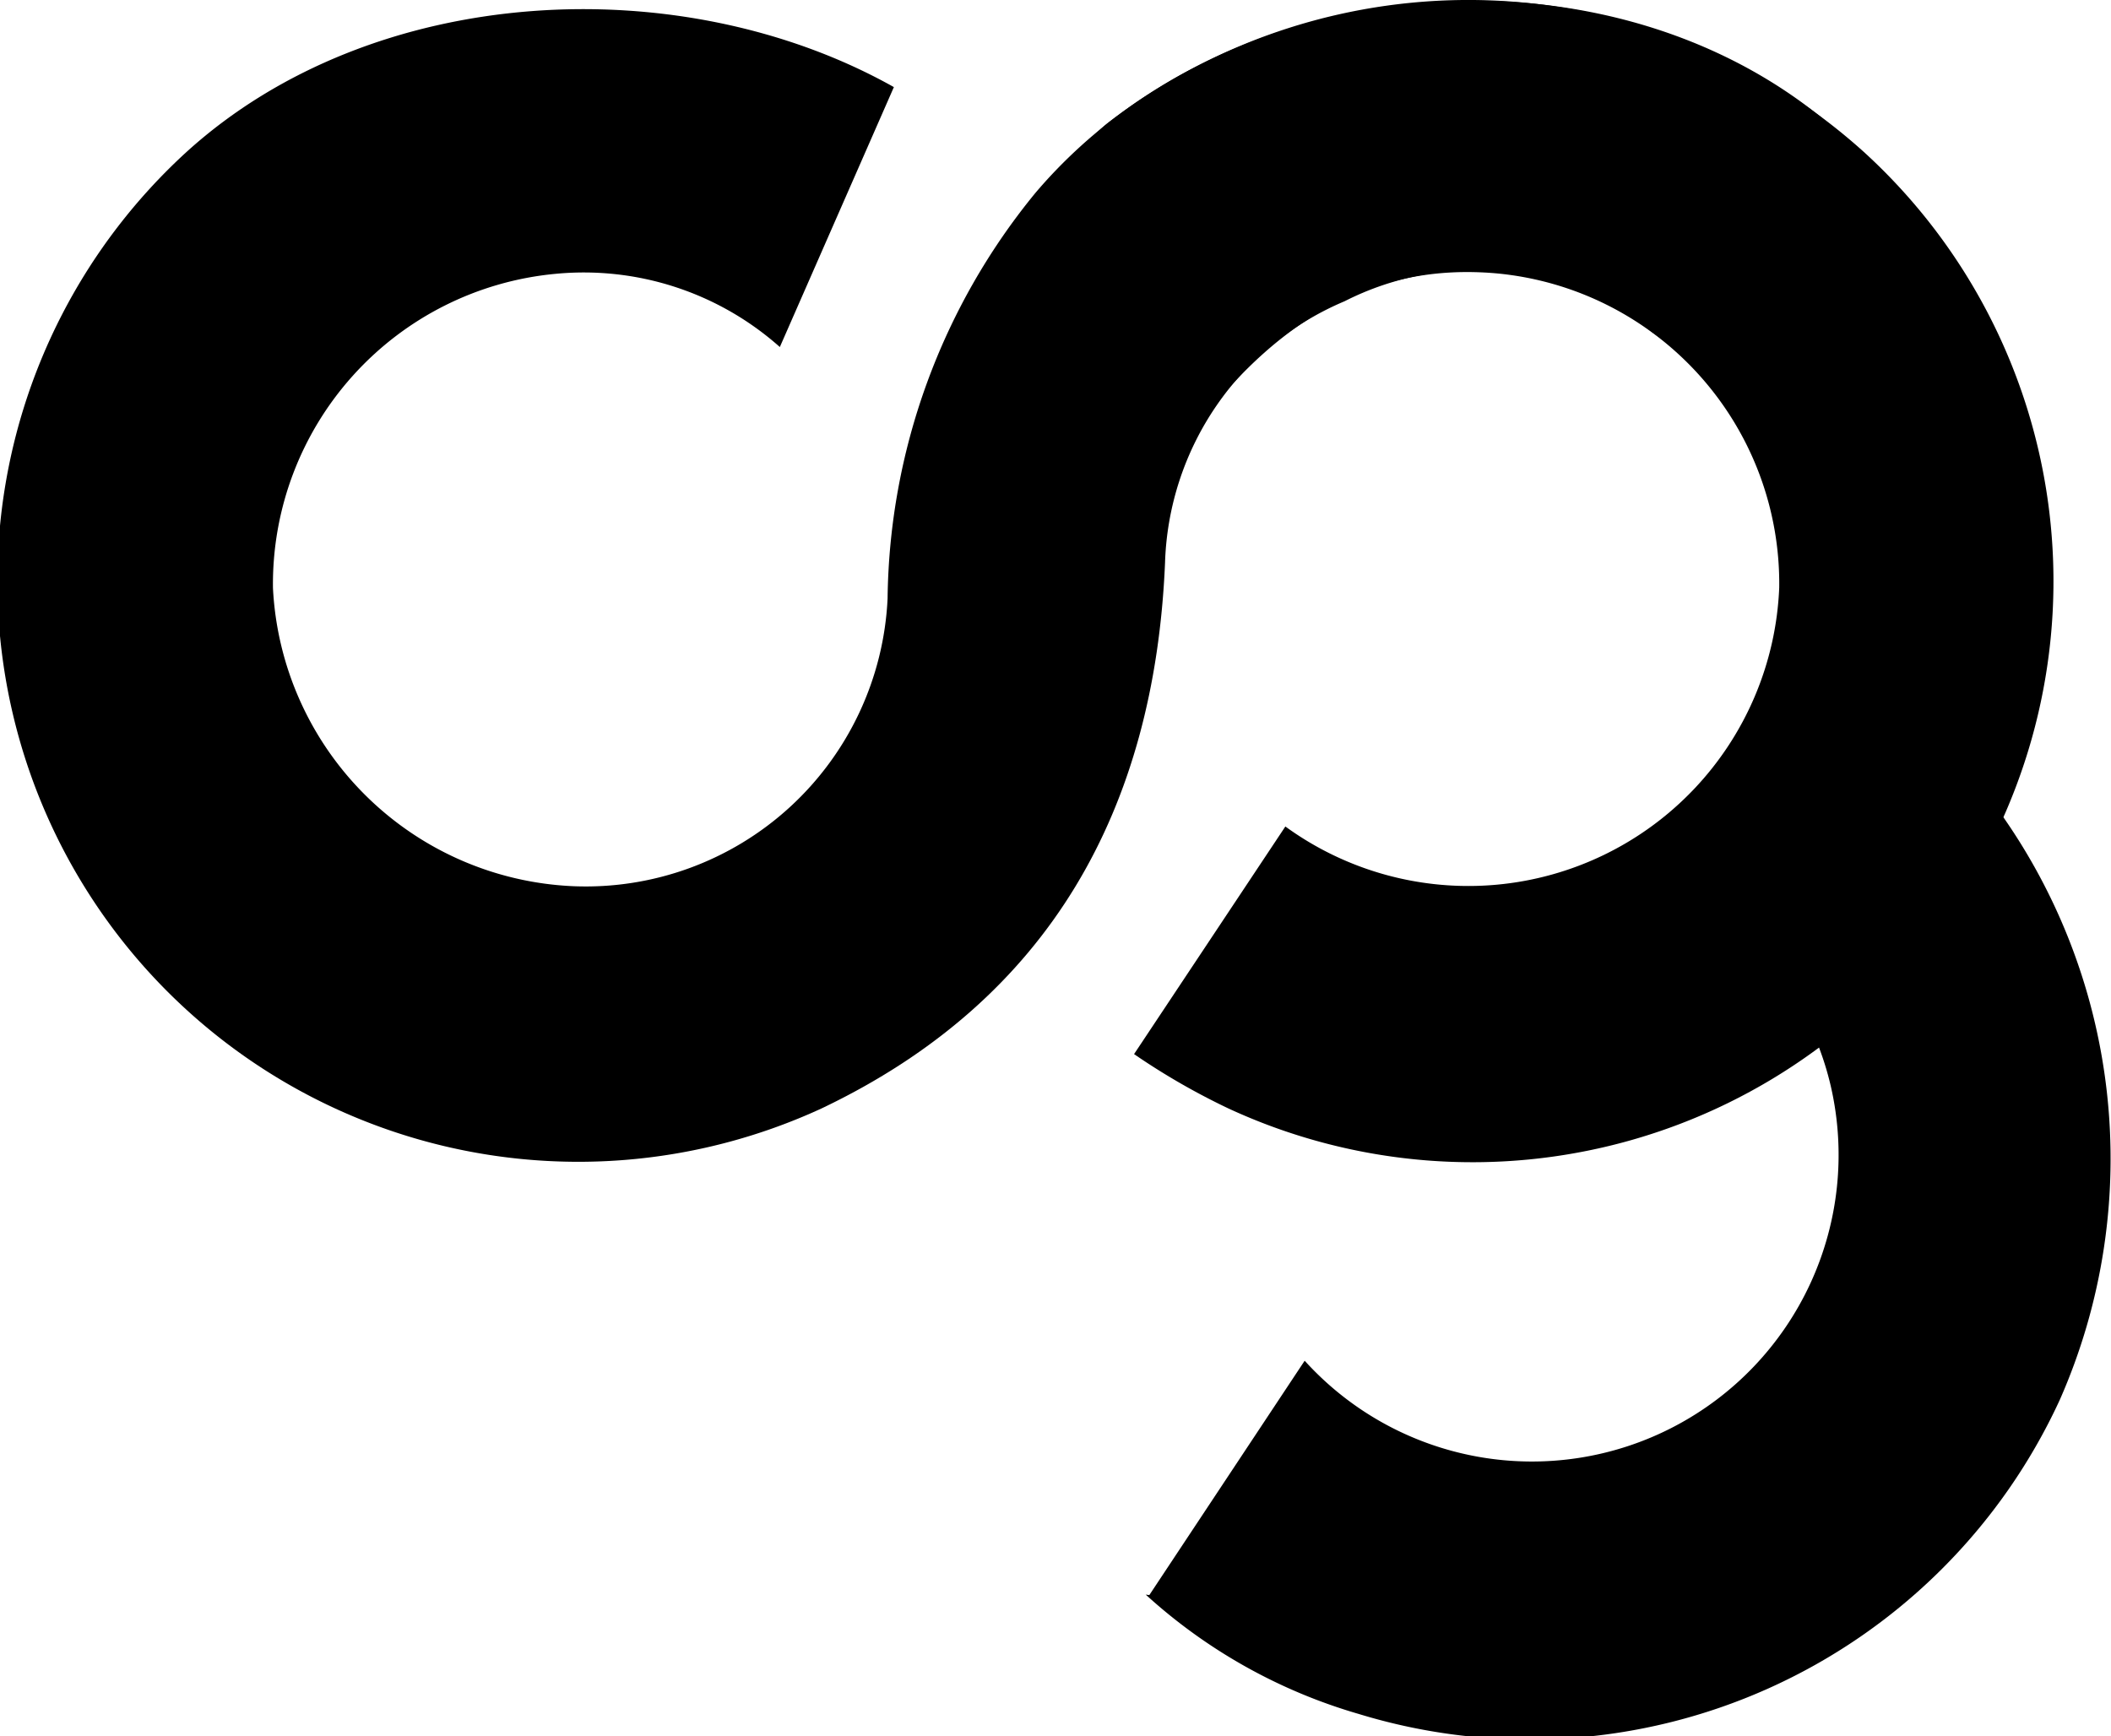 <svg xmlns="http://www.w3.org/2000/svg" viewBox="0 0 47.02 38.67"><title>Asset 94</title><g id="Layer_2" data-name="Layer 2"><g id="Layer_1-2" data-name="Layer 1"><path d="M17.37,7.73a6.57,6.57,0,0,0-5-1.63,6.94,6.94,0,0,0-6.29,7,7,7,0,0,0,6.69,6.64,6.73,6.73,0,0,0,7-6.41A14.5,14.5,0,0,1,23.06,4.3C27.67-1.13,37-1.47,41.71,3.69l-4.3,4.14L36.8,7.4a6.37,6.37,0,0,0-6.85-.69,6.54,6.54,0,0,0-4,5.82C25.72,18,23.4,22.26,18.3,24.69A12.94,12.94,0,0,1,4.16,3.38C8.33-.4,15.19-.71,19.91,1.94"/><path d="M25.26,23.48a15.31,15.31,0,0,0,2.1,1.21A12.94,12.94,0,0,0,41.51,3.38a13.15,13.15,0,0,0-16.85-.63c-.31.25-.58.61-.84.8l3,5.75c1.67-2.13,3.74-3.46,6.52-3.21a6.94,6.94,0,0,1,6.29,7,6.93,6.93,0,0,1-11,5.32Z"/><path d="M25.6,35.53l3.46-5.22h0A6.83,6.83,0,0,0,40.78,24.2a6.72,6.72,0,0,0-.82-2l4.4-4.36a13.31,13.31,0,0,1,1.52,13.34,13,13,0,0,1-15.61,7,12,12,0,0,1-4.75-2.66"/></g></g></svg>